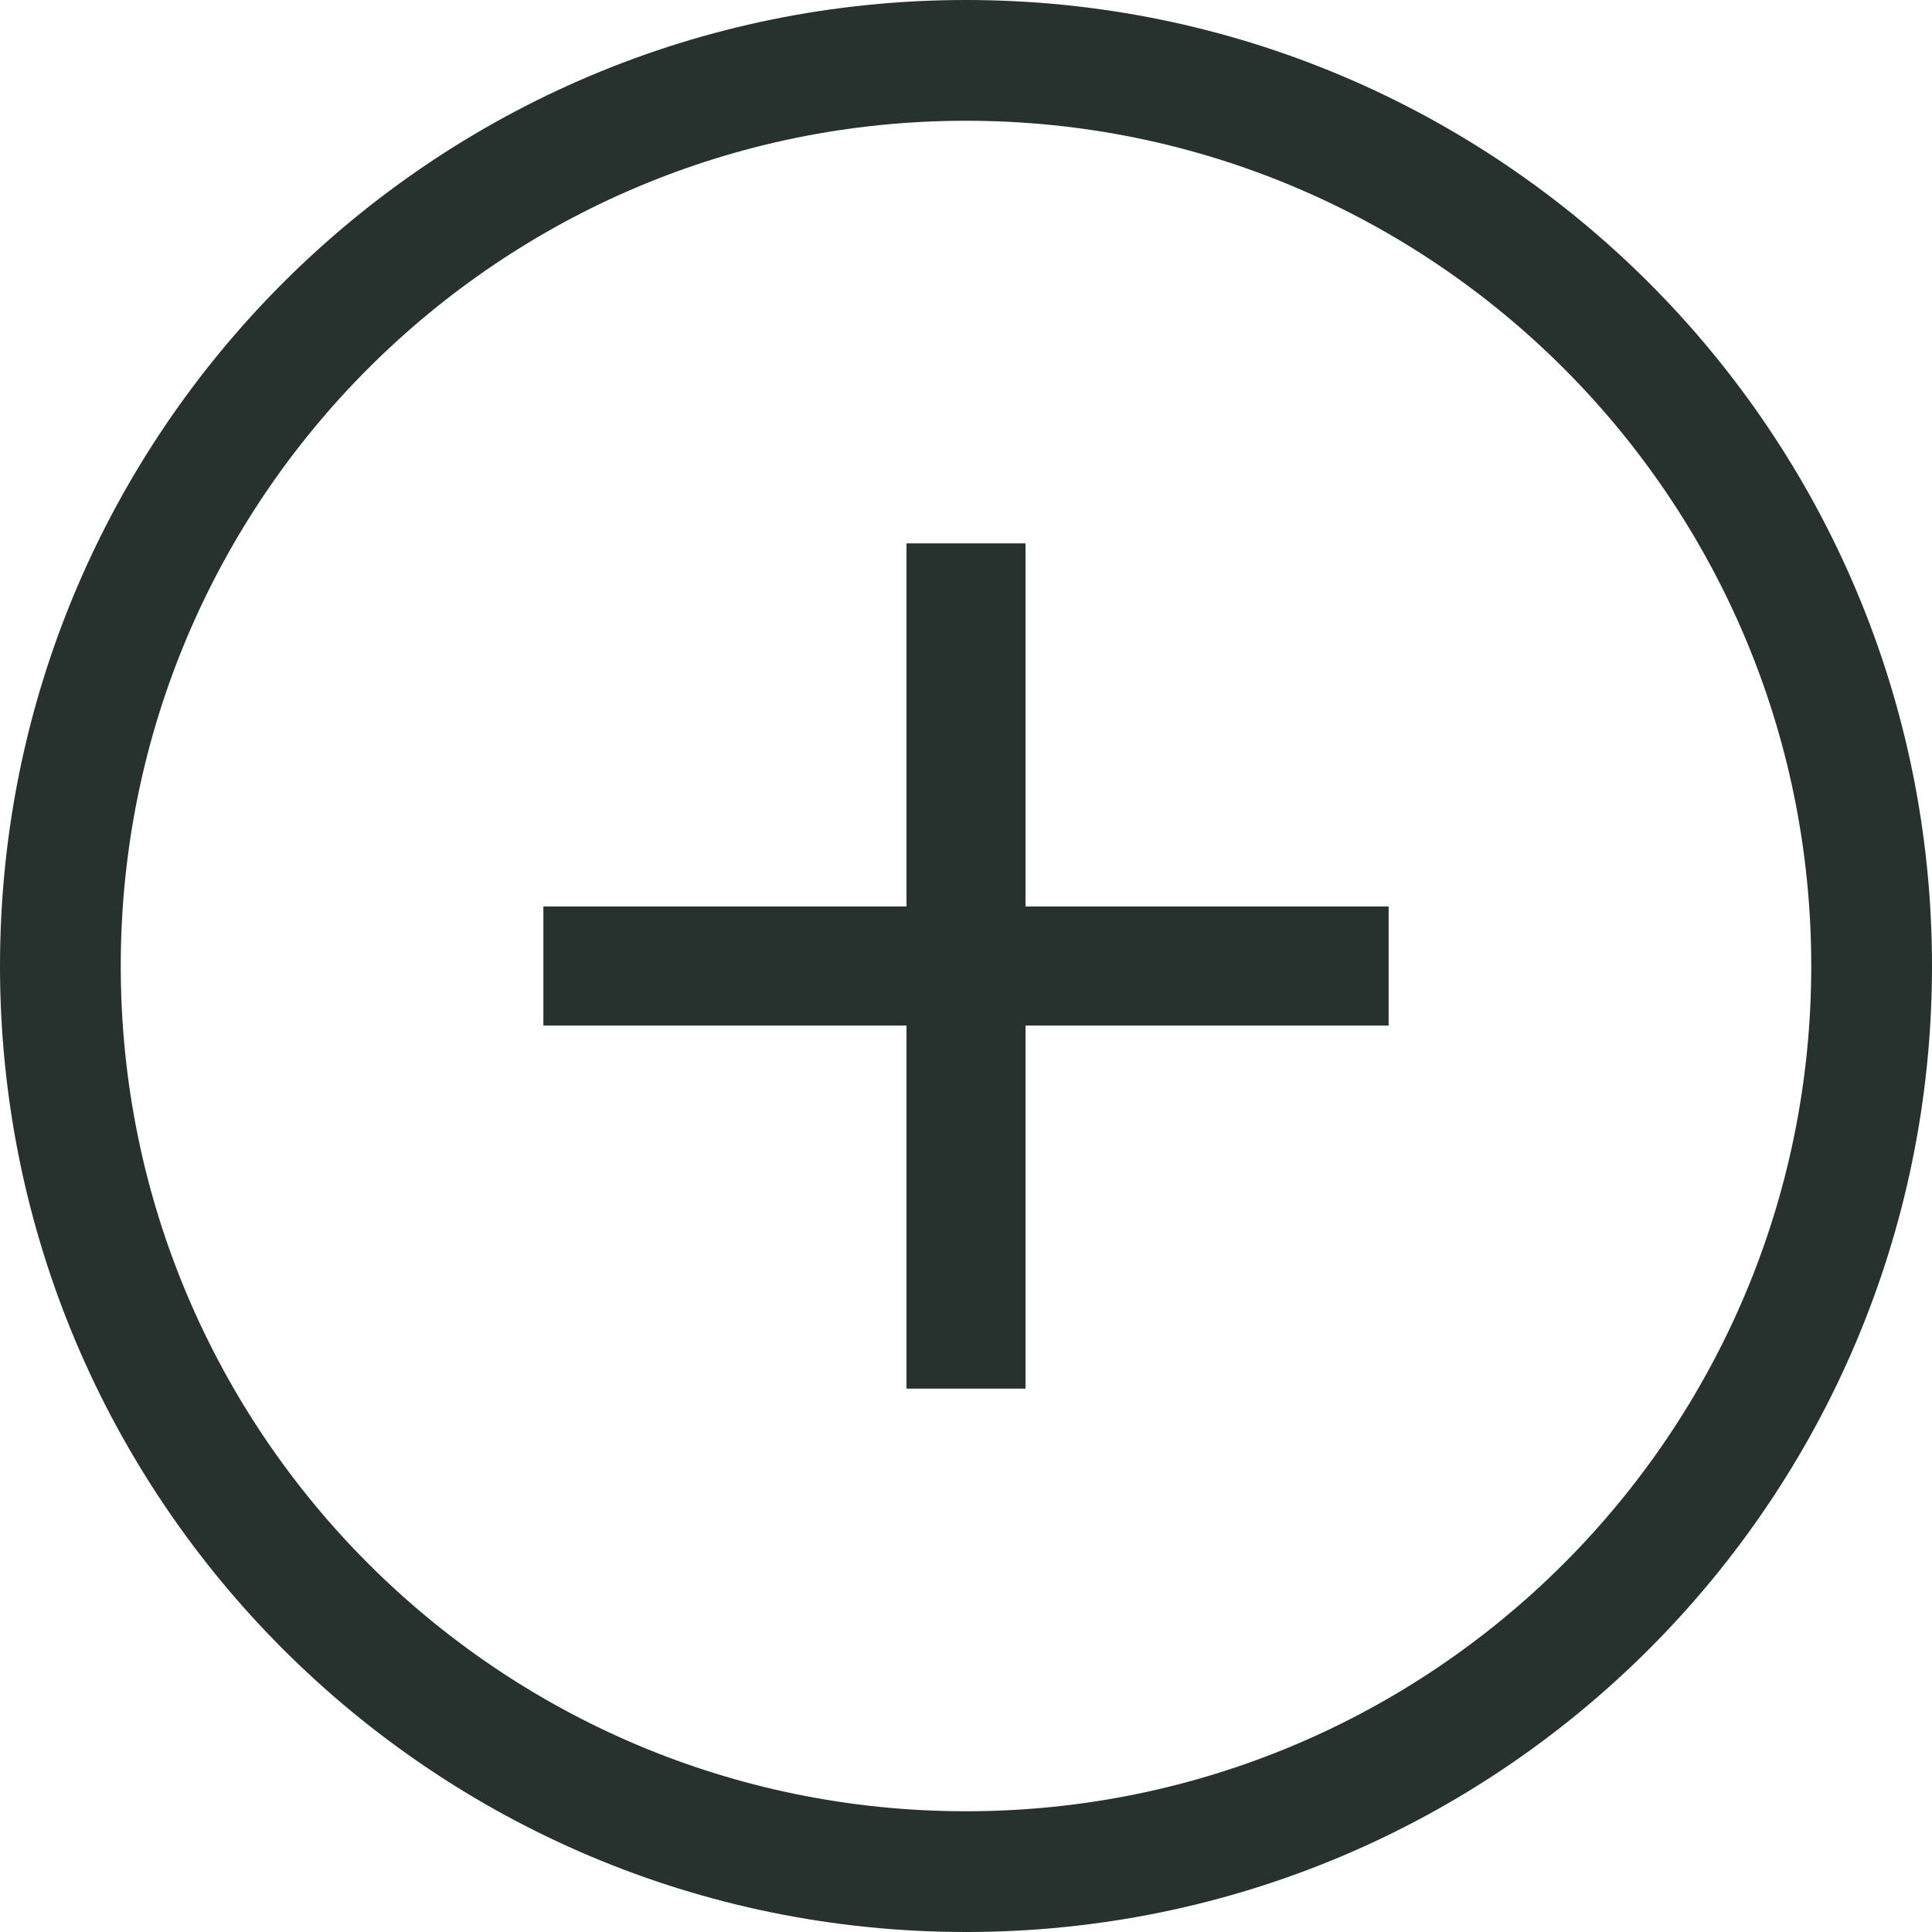 <svg viewBox="0 0 32 32" xmlns="http://www.w3.org/2000/svg"><g fill="#27322F" fill-rule="evenodd"><path d="M16 30c7.732 0 14-6.268 14-14S23.732 2 16 2 2 8.268 2 16s6.268 14 14 14zm0 2C7.163 32 0 24.837 0 16S7.163 0 16 0s16 7.163 16 16-7.163 16-16 16z" fill-rule="nonzero"/><path d="M23 16.986h-6.014V23h-1.972v-6.014H9v-1.972h6.014V9h1.972v6.014H23z"/></g></svg>